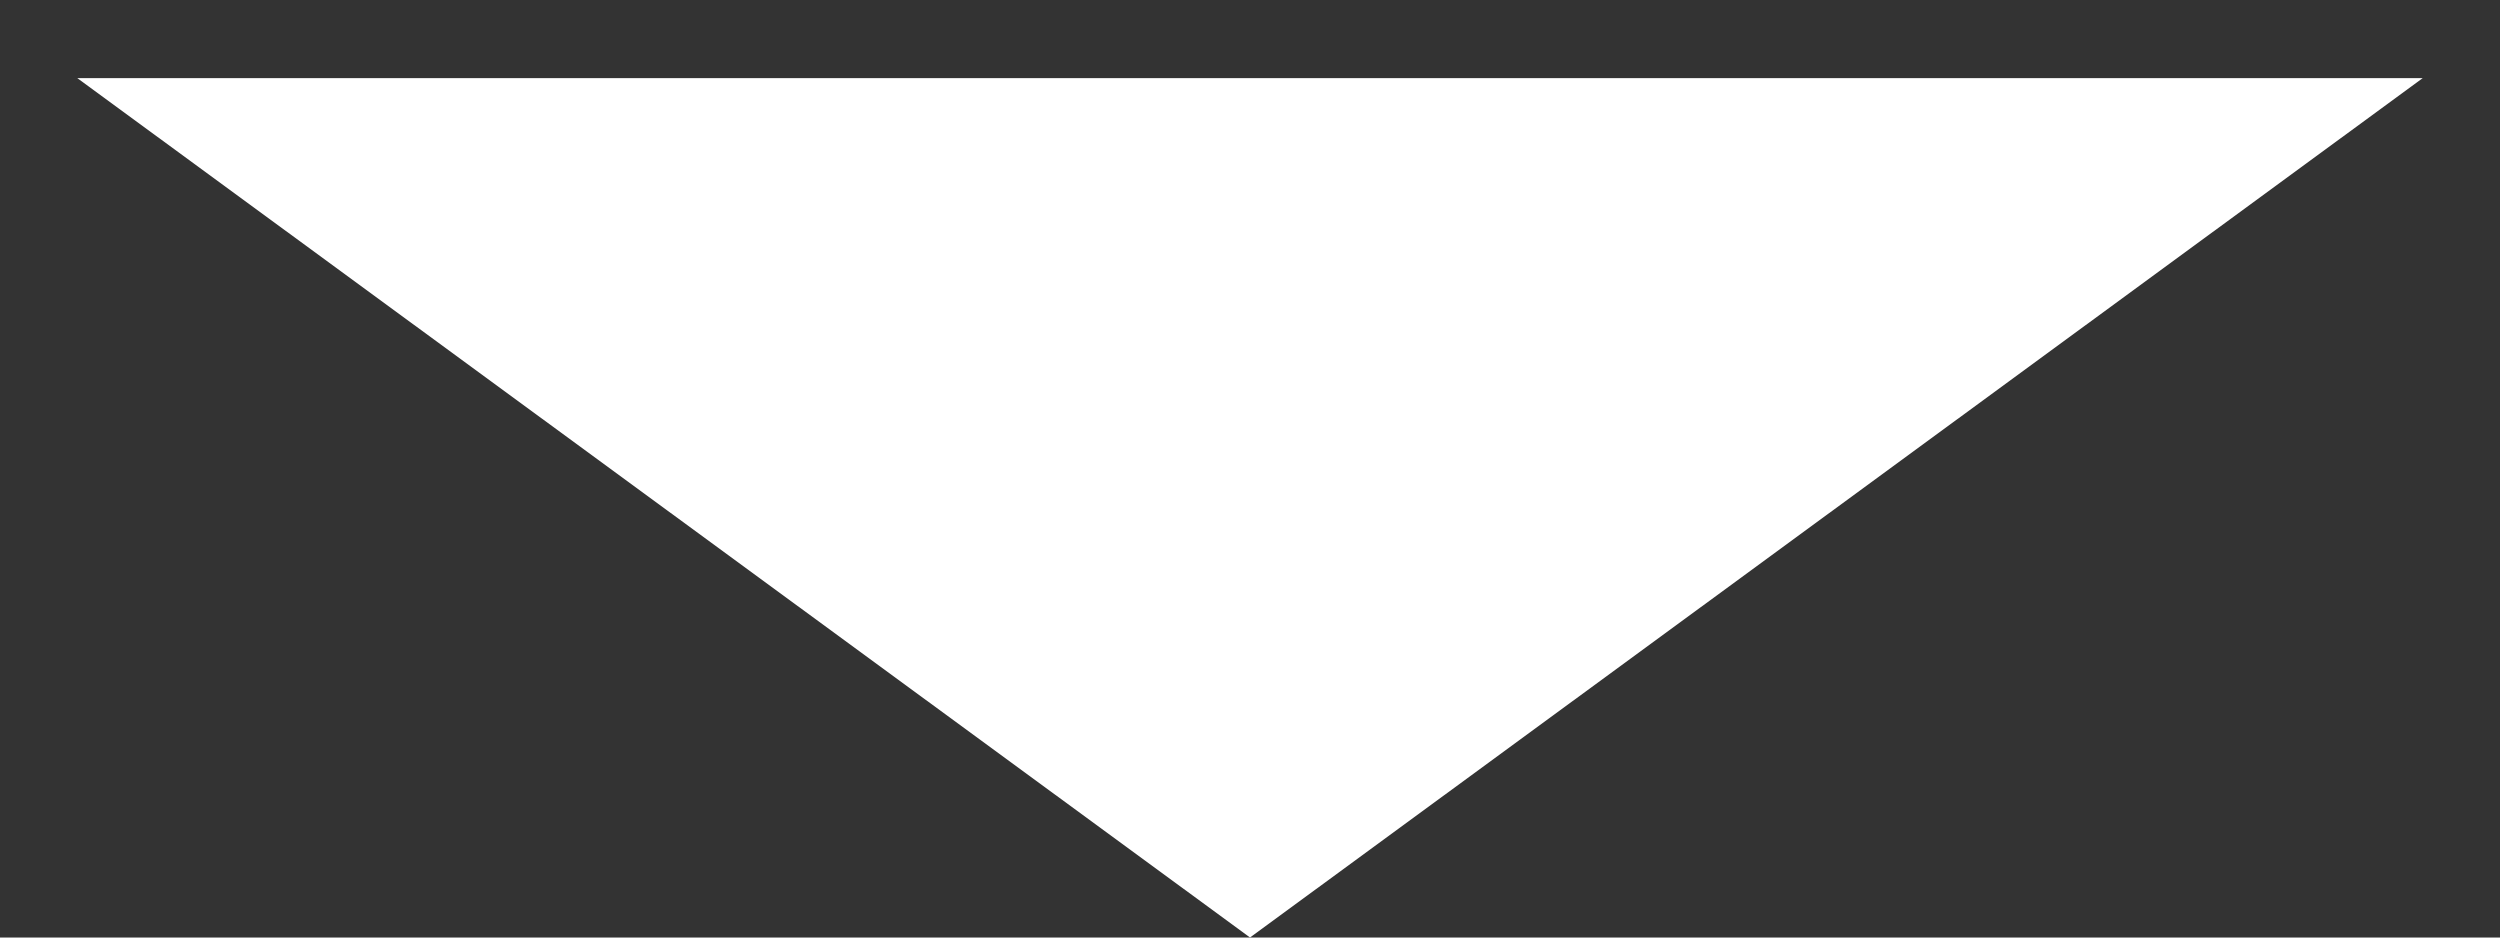 <svg xmlns="http://www.w3.org/2000/svg" width="24" height="9" fill="none"><rect width="100%" height="100%" fill="#333333" stroke="none"/><path d="M12 9L0.742 0.75L23.258 0.75L12 9Z" fill="white"/></svg>